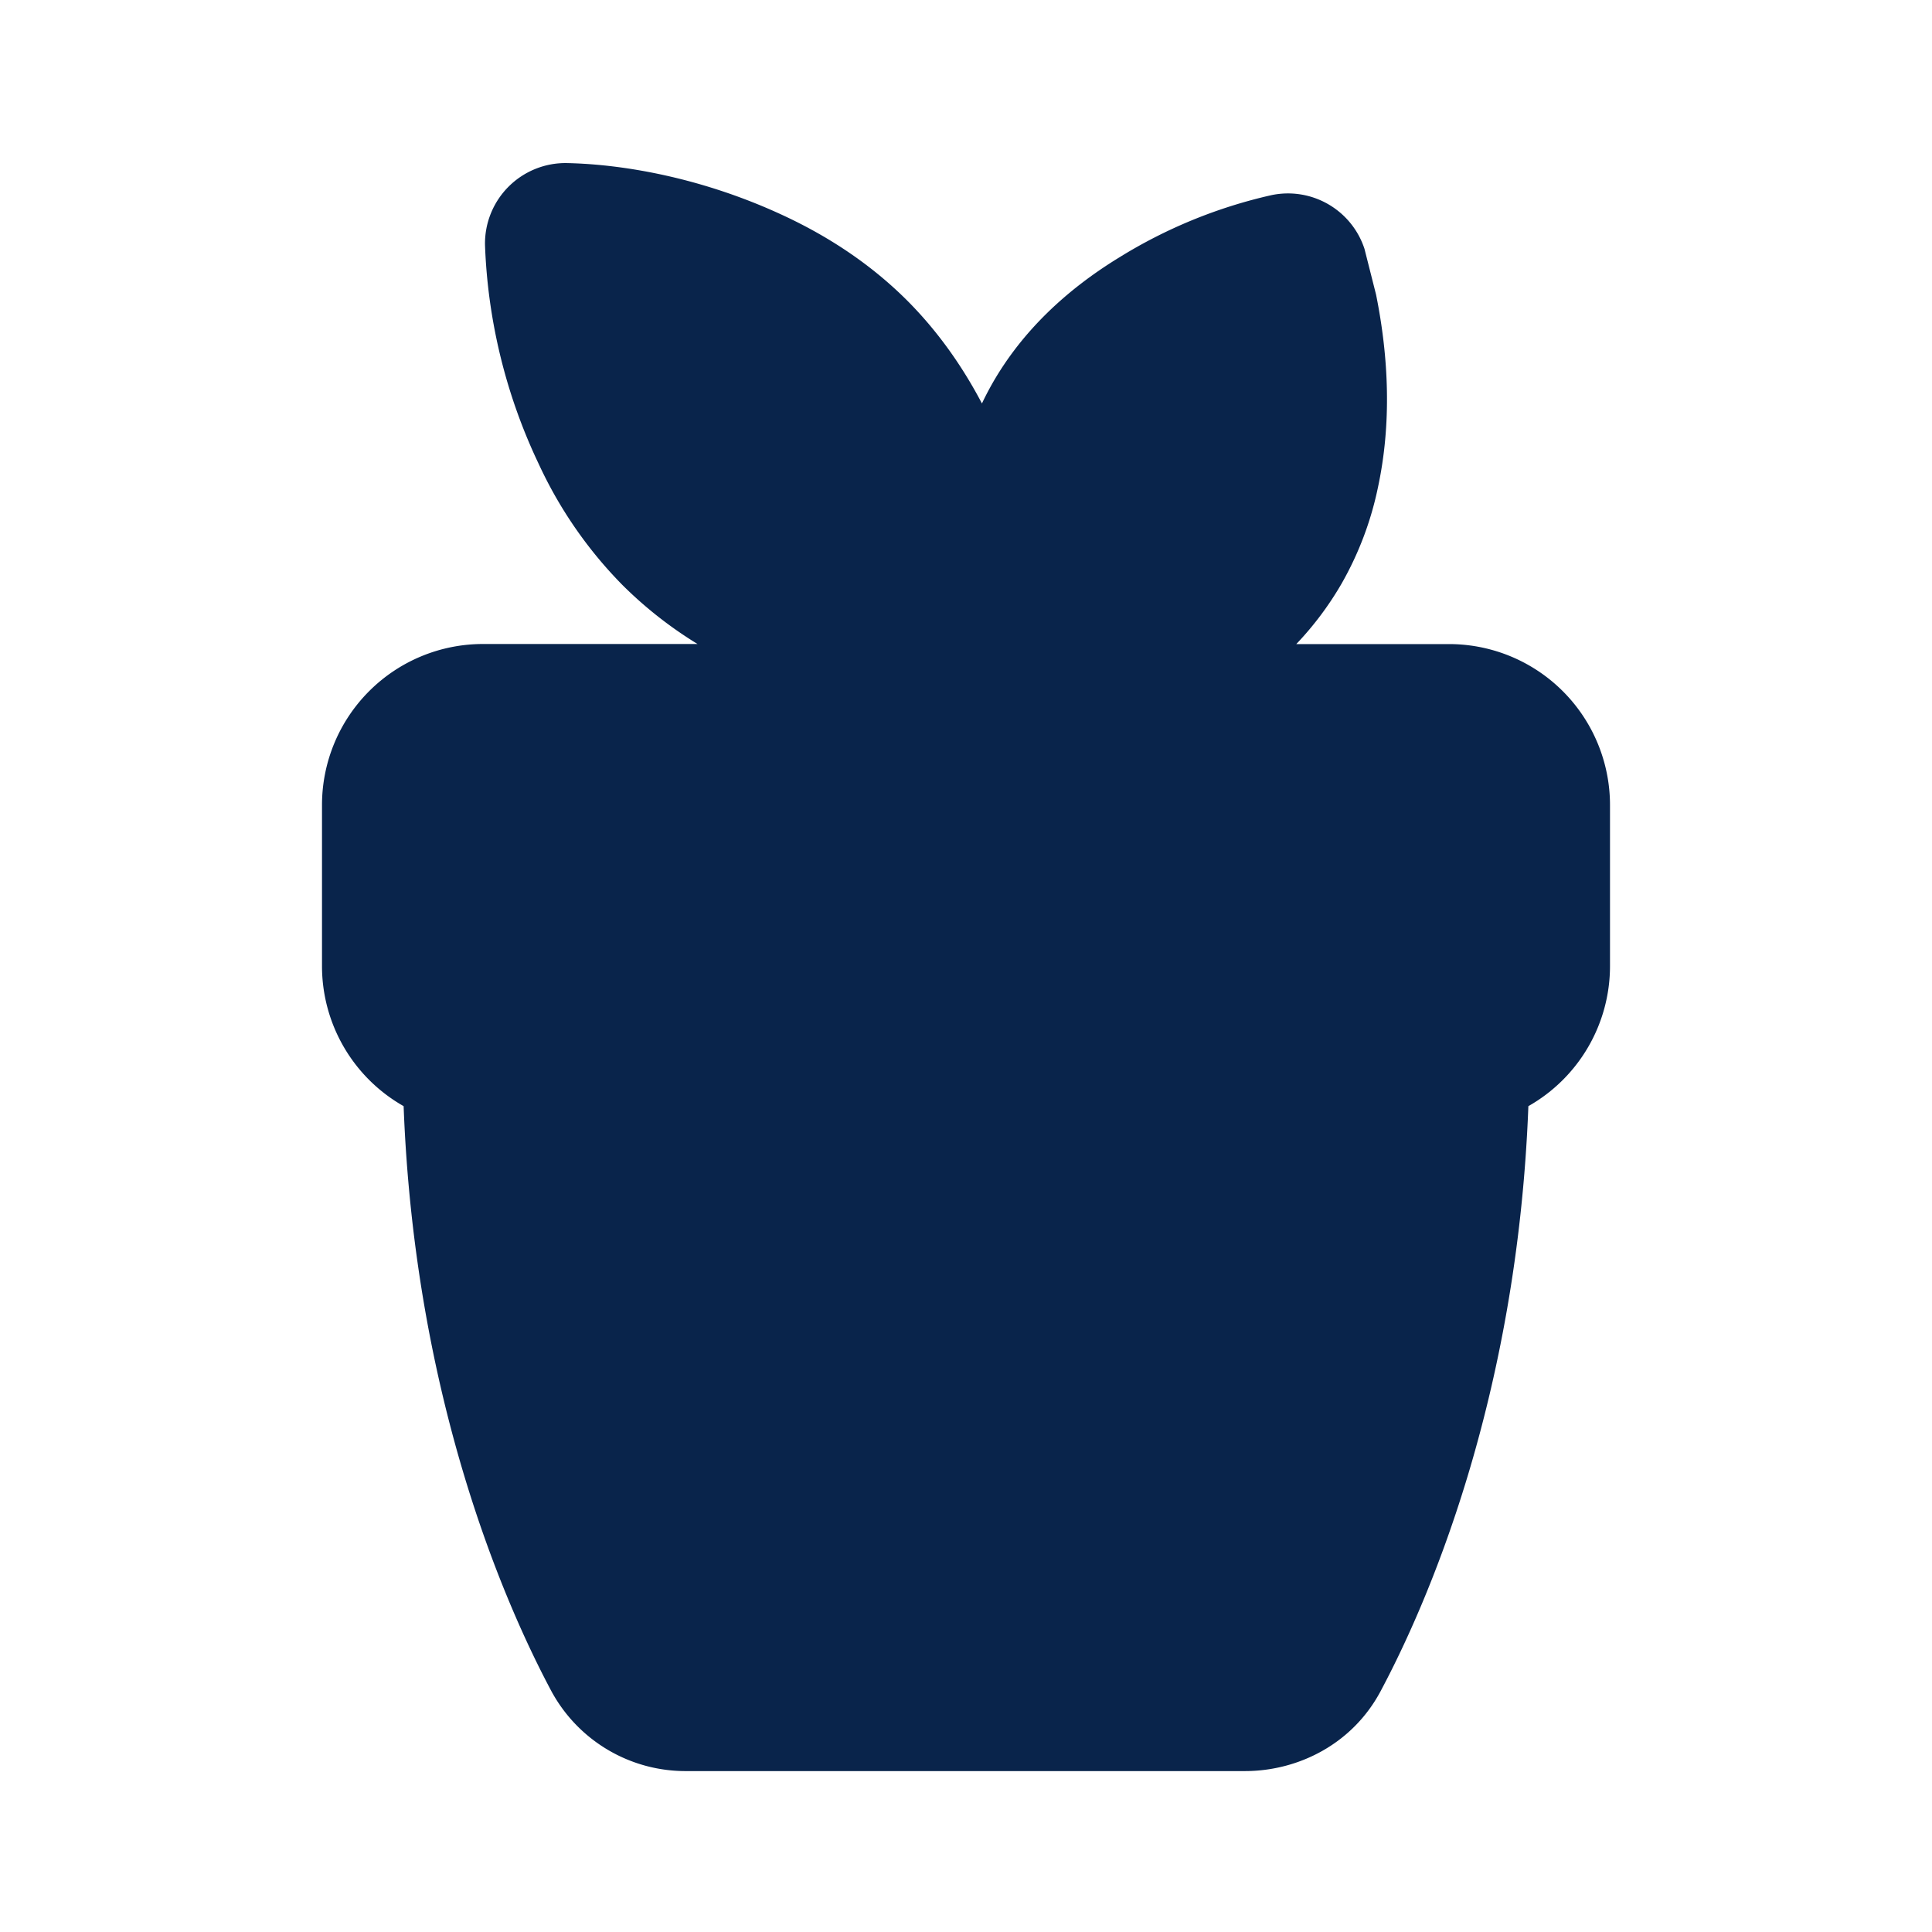 <svg xmlns="http://www.w3.org/2000/svg" width="24" height="24"><g fill="none" fill-rule="nonzero"><path d="M24 0v24H0V0h24ZM12.594 23.258l-.012.002-.071.035-.02.004-.014-.004-.071-.036c-.01-.003-.019 0-.024.006l-.004.01-.017.428.005.02.01.013.104.074.015.004.012-.004.104-.074.012-.016.004-.017-.017-.427c-.002-.01-.009-.017-.016-.018Zm.264-.113-.014.002-.184.093-.01.01-.003.011.018.43.005.012.008.008.201.092c.012.004.023 0 .029-.008l.004-.014-.034-.614c-.003-.012-.01-.02-.02-.022Zm-.715.002a.023.023 0 0 0-.027.006l-.006.014-.034.614c0 .012.007.02.017.024l.015-.002.201-.093.01-.008.003-.011.018-.43-.003-.012-.01-.01-.184-.092Z"/><path fill="#09244B" d="M6.025 3.047a1 1 0 0 1 1.022-1.021c.706.015 1.7.186 2.717.666.566.267 1.073.61 1.504 1.04.372.373.68.804.93 1.28.042-.089.088-.176.137-.262.367-.636.906-1.145 1.562-1.548a6.16 6.16 0 0 1 1.898-.778 1 1 0 0 1 1.155.667l.144.569c.158.783.194 1.603.022 2.401a4.079 4.079 0 0 1-.451 1.19 3.973 3.973 0 0 1-.562.75H18a2 2 0 0 1 2 2v2a2 2 0 0 1-1.014 1.74c-.139 3.664-1.275 6.217-1.837 7.27-.35.655-1.023.99-1.684.99h-6.93a1.895 1.895 0 0 1-1.684-.99c-.562-1.053-1.698-3.606-1.837-7.27A2 2 0 0 1 4 12v-2a2 2 0 0 1 2-2h2.665a5.07 5.07 0 0 1-.933-.733 5.314 5.314 0 0 1-1.04-1.504 6.906 6.906 0 0 1-.667-2.717Z"/></g></svg>